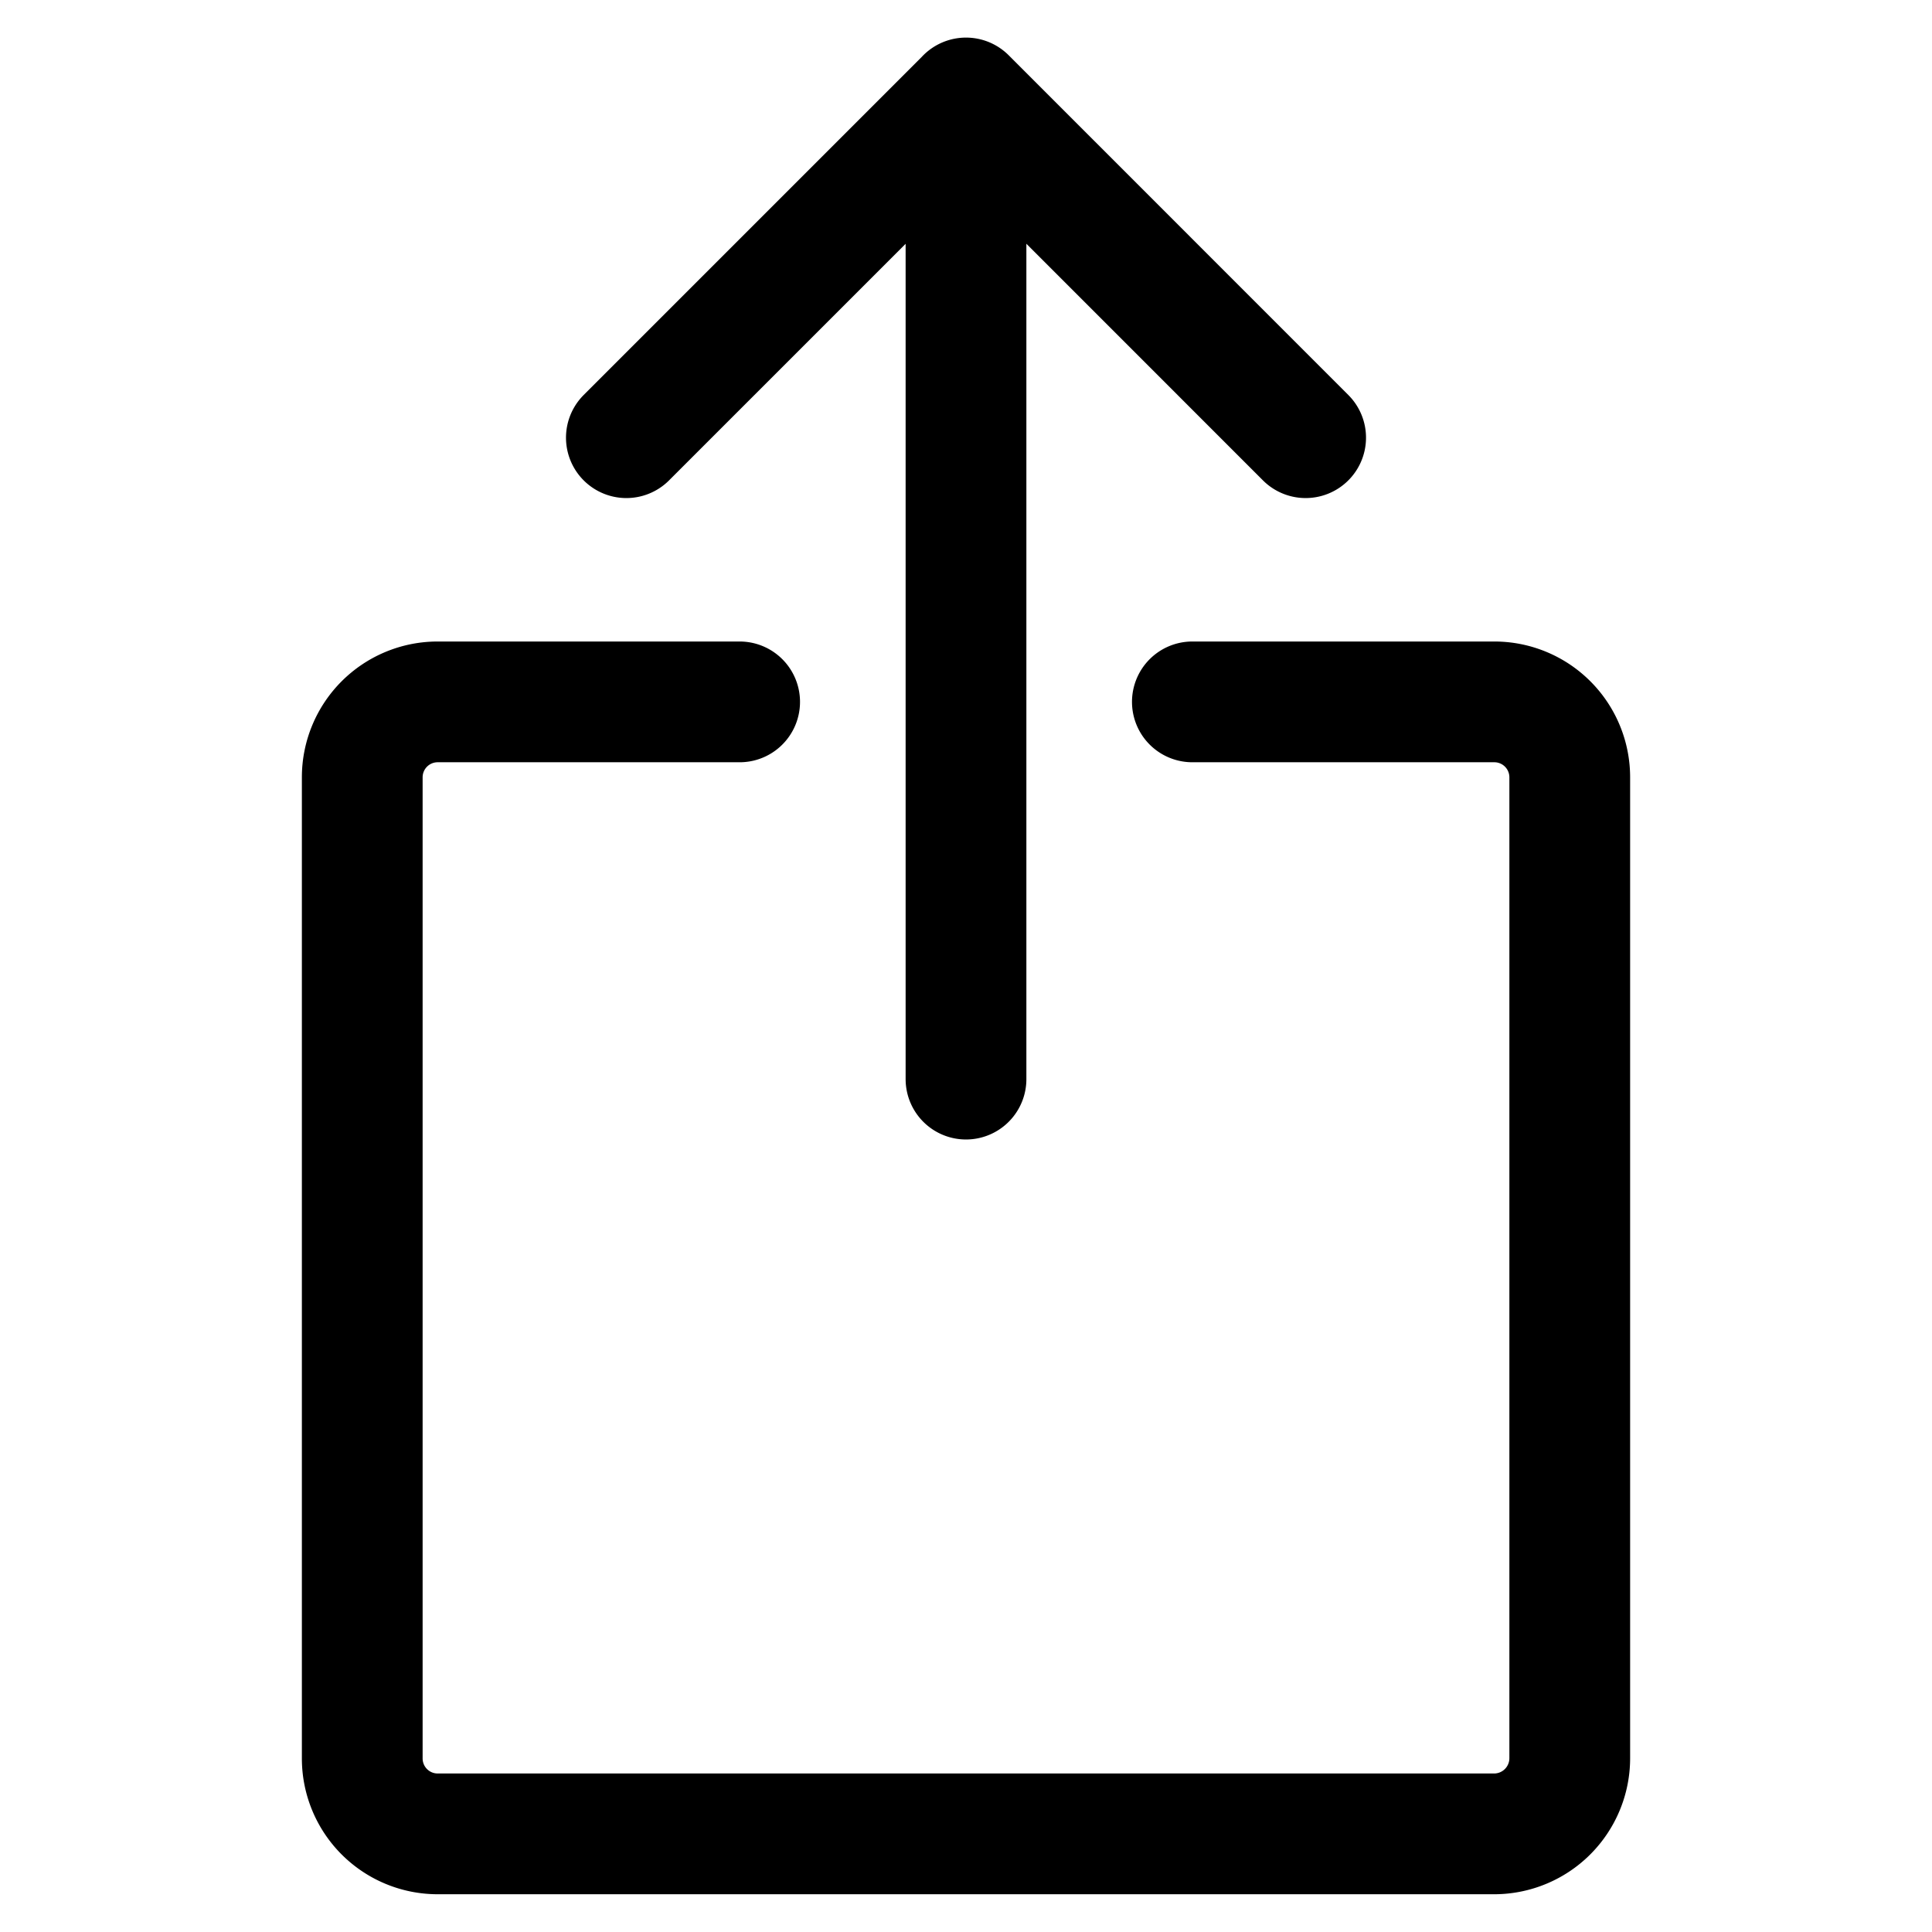 <svg viewBox="0 0 24 24" fill="none" xmlns="http://www.w3.org/2000/svg"><path d="M12 13.405V1.218m0 0L7.781 5.437M12 1.217l4.219 4.22m-1.407 3.282h3.75a.937.937 0 0 1 .938.937v12.188a.94.94 0 0 1-.937.937H5.438a.937.937 0 0 1-.938-.937V9.656a.937.937 0 0 1 .938-.937h3.75" stroke="currentColor" stroke-width="1.5" stroke-linecap="round" stroke-linejoin="round"/></svg>